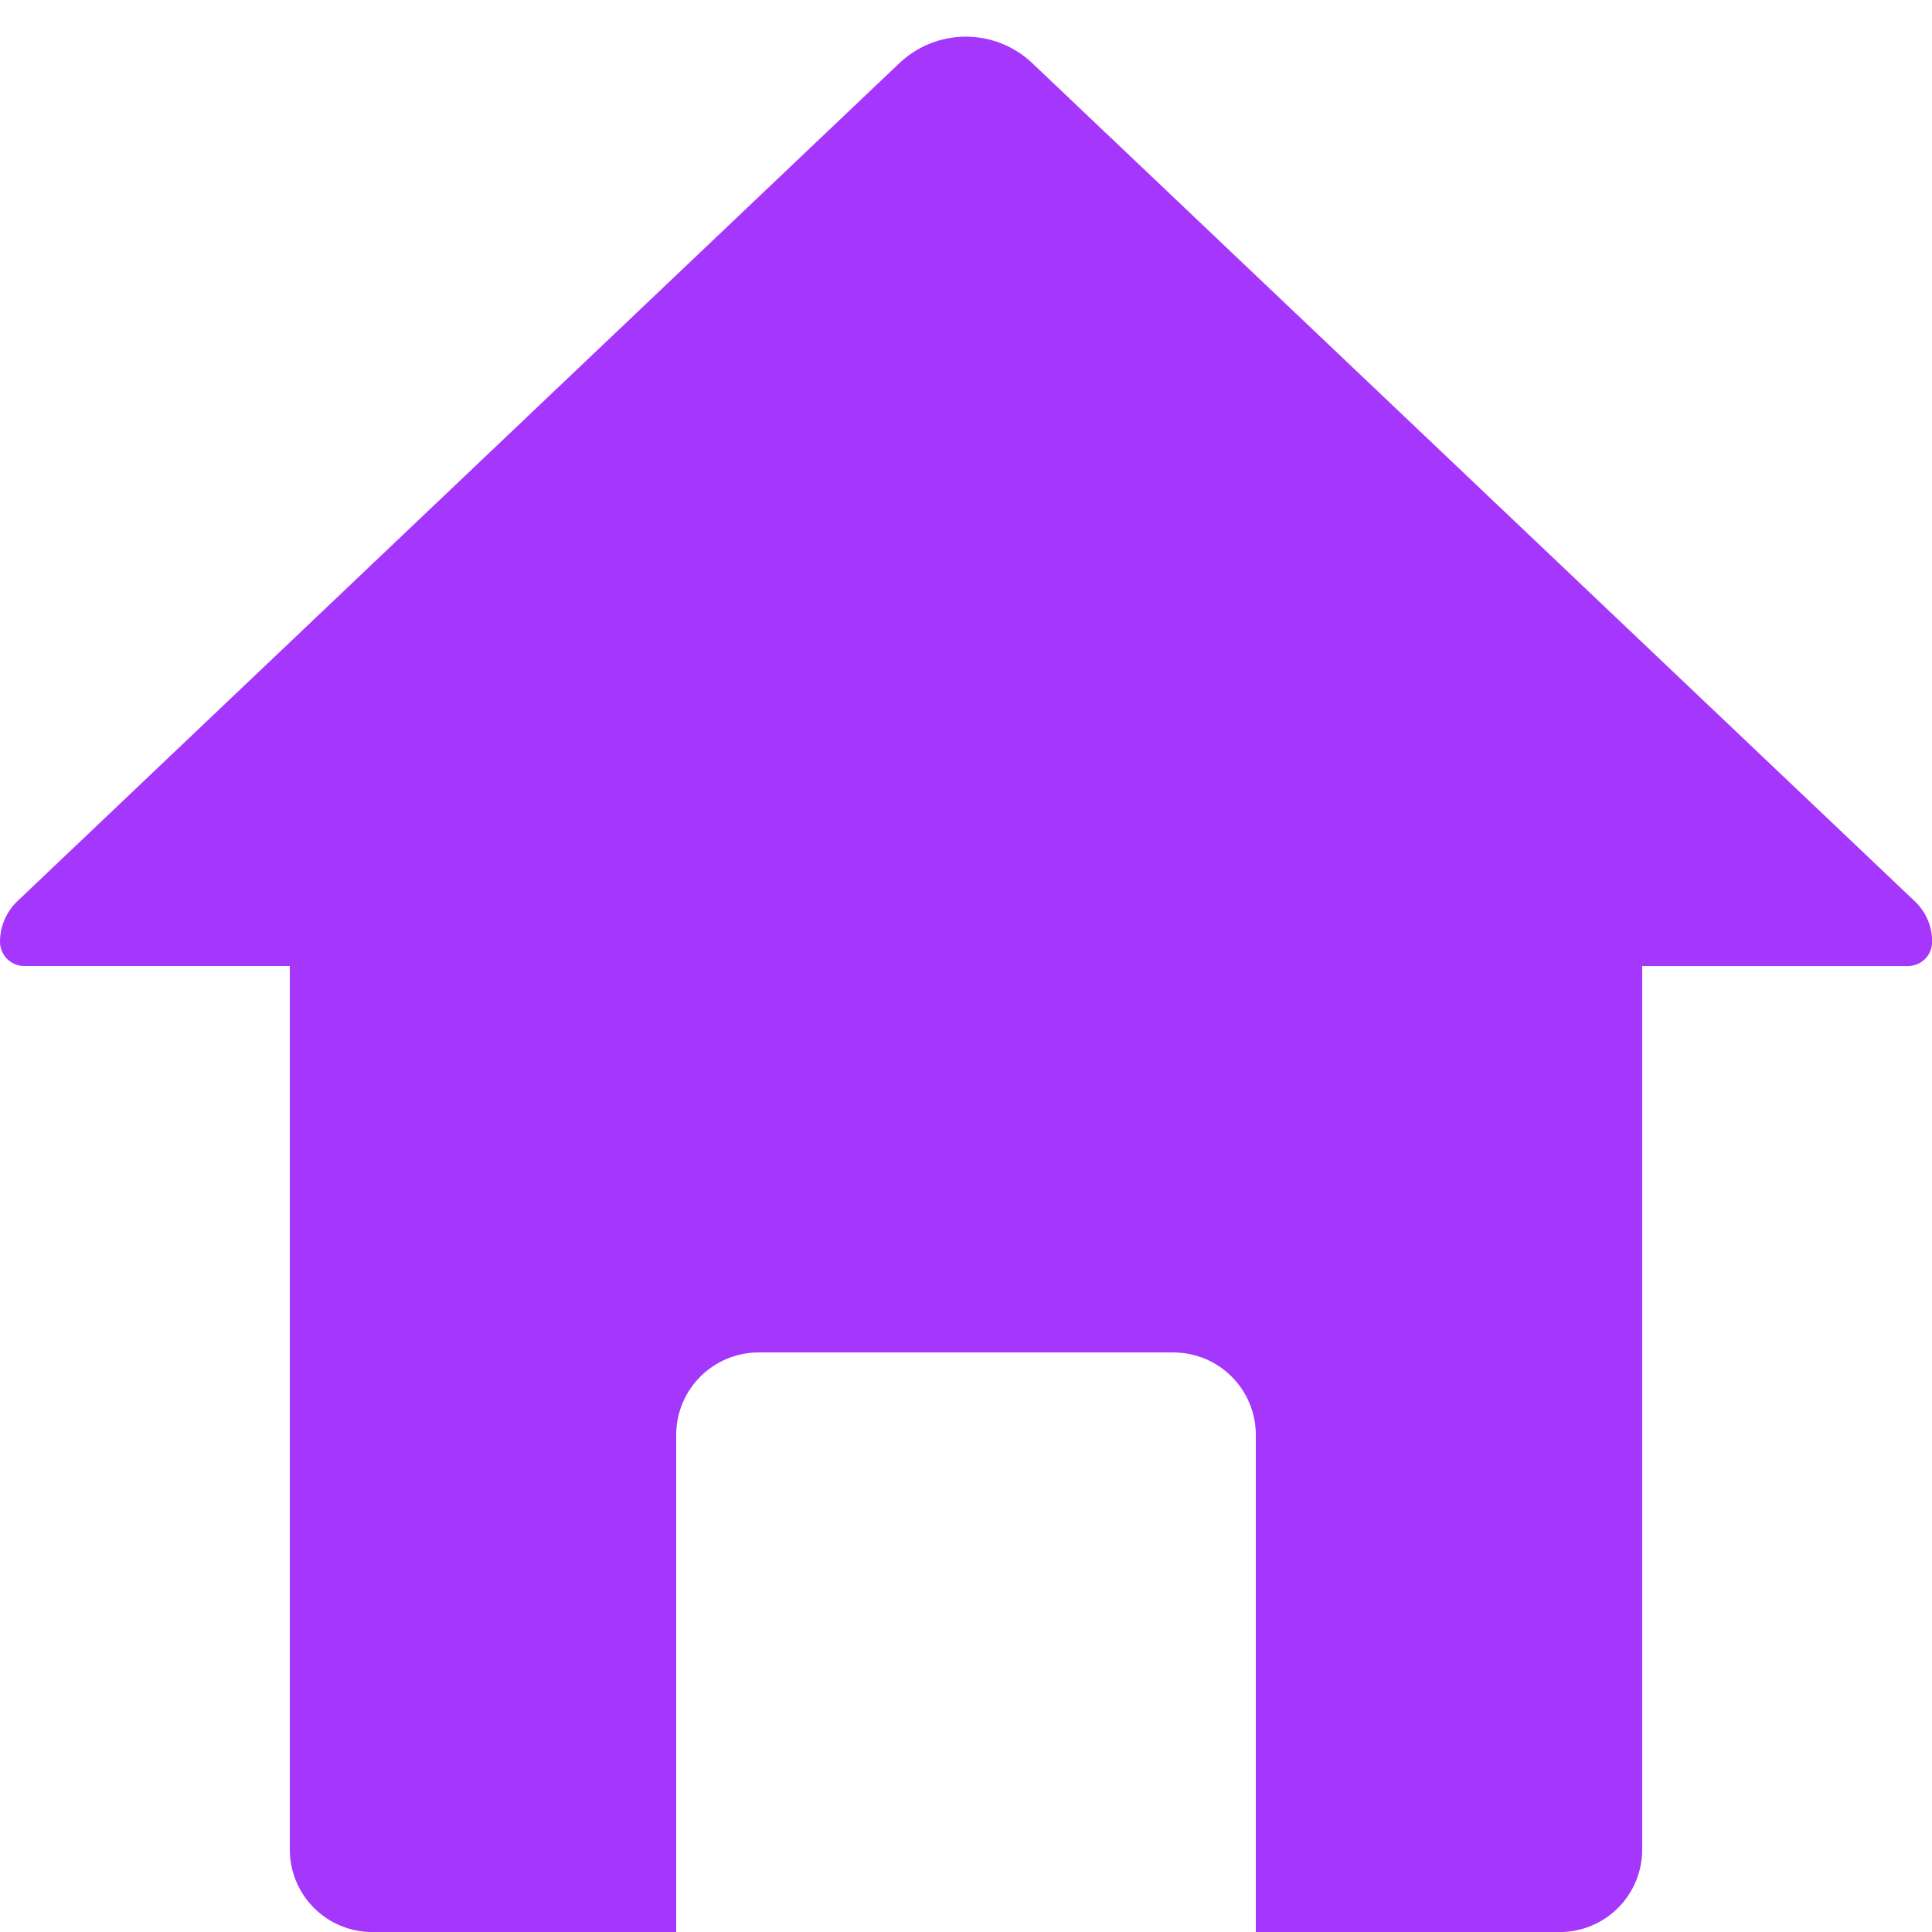 <svg height="40" viewBox="0 0 40 40" width="40" xmlns="http://www.w3.org/2000/svg"><path d="m6 20h-5.5c-.276 0-.5-.224-.5-.5 0-.319.131-.625.362-.844l18.257-17.347c.772-.733 1.983-.733 2.755-0l18.272 17.353c.23.219.36.523.357.841-.002.276-.226.498-.501.498h-5.502v18.293c0 .453-.18.887-.5 1.207s-.754.5-1.207.5h-6.293v-10.293c0-.453-.18-.887-.5-1.207s-.754-.5-1.207-.5h-8.586c-.453 0-.887.18-1.207.5s-.5.754-.5 1.207v10.293h-6.293c-.453 0-.887-.18-1.207-.5s-.5-.754-.5-1.207z" fill="#a537fd" fill-rule="evenodd"/></svg>